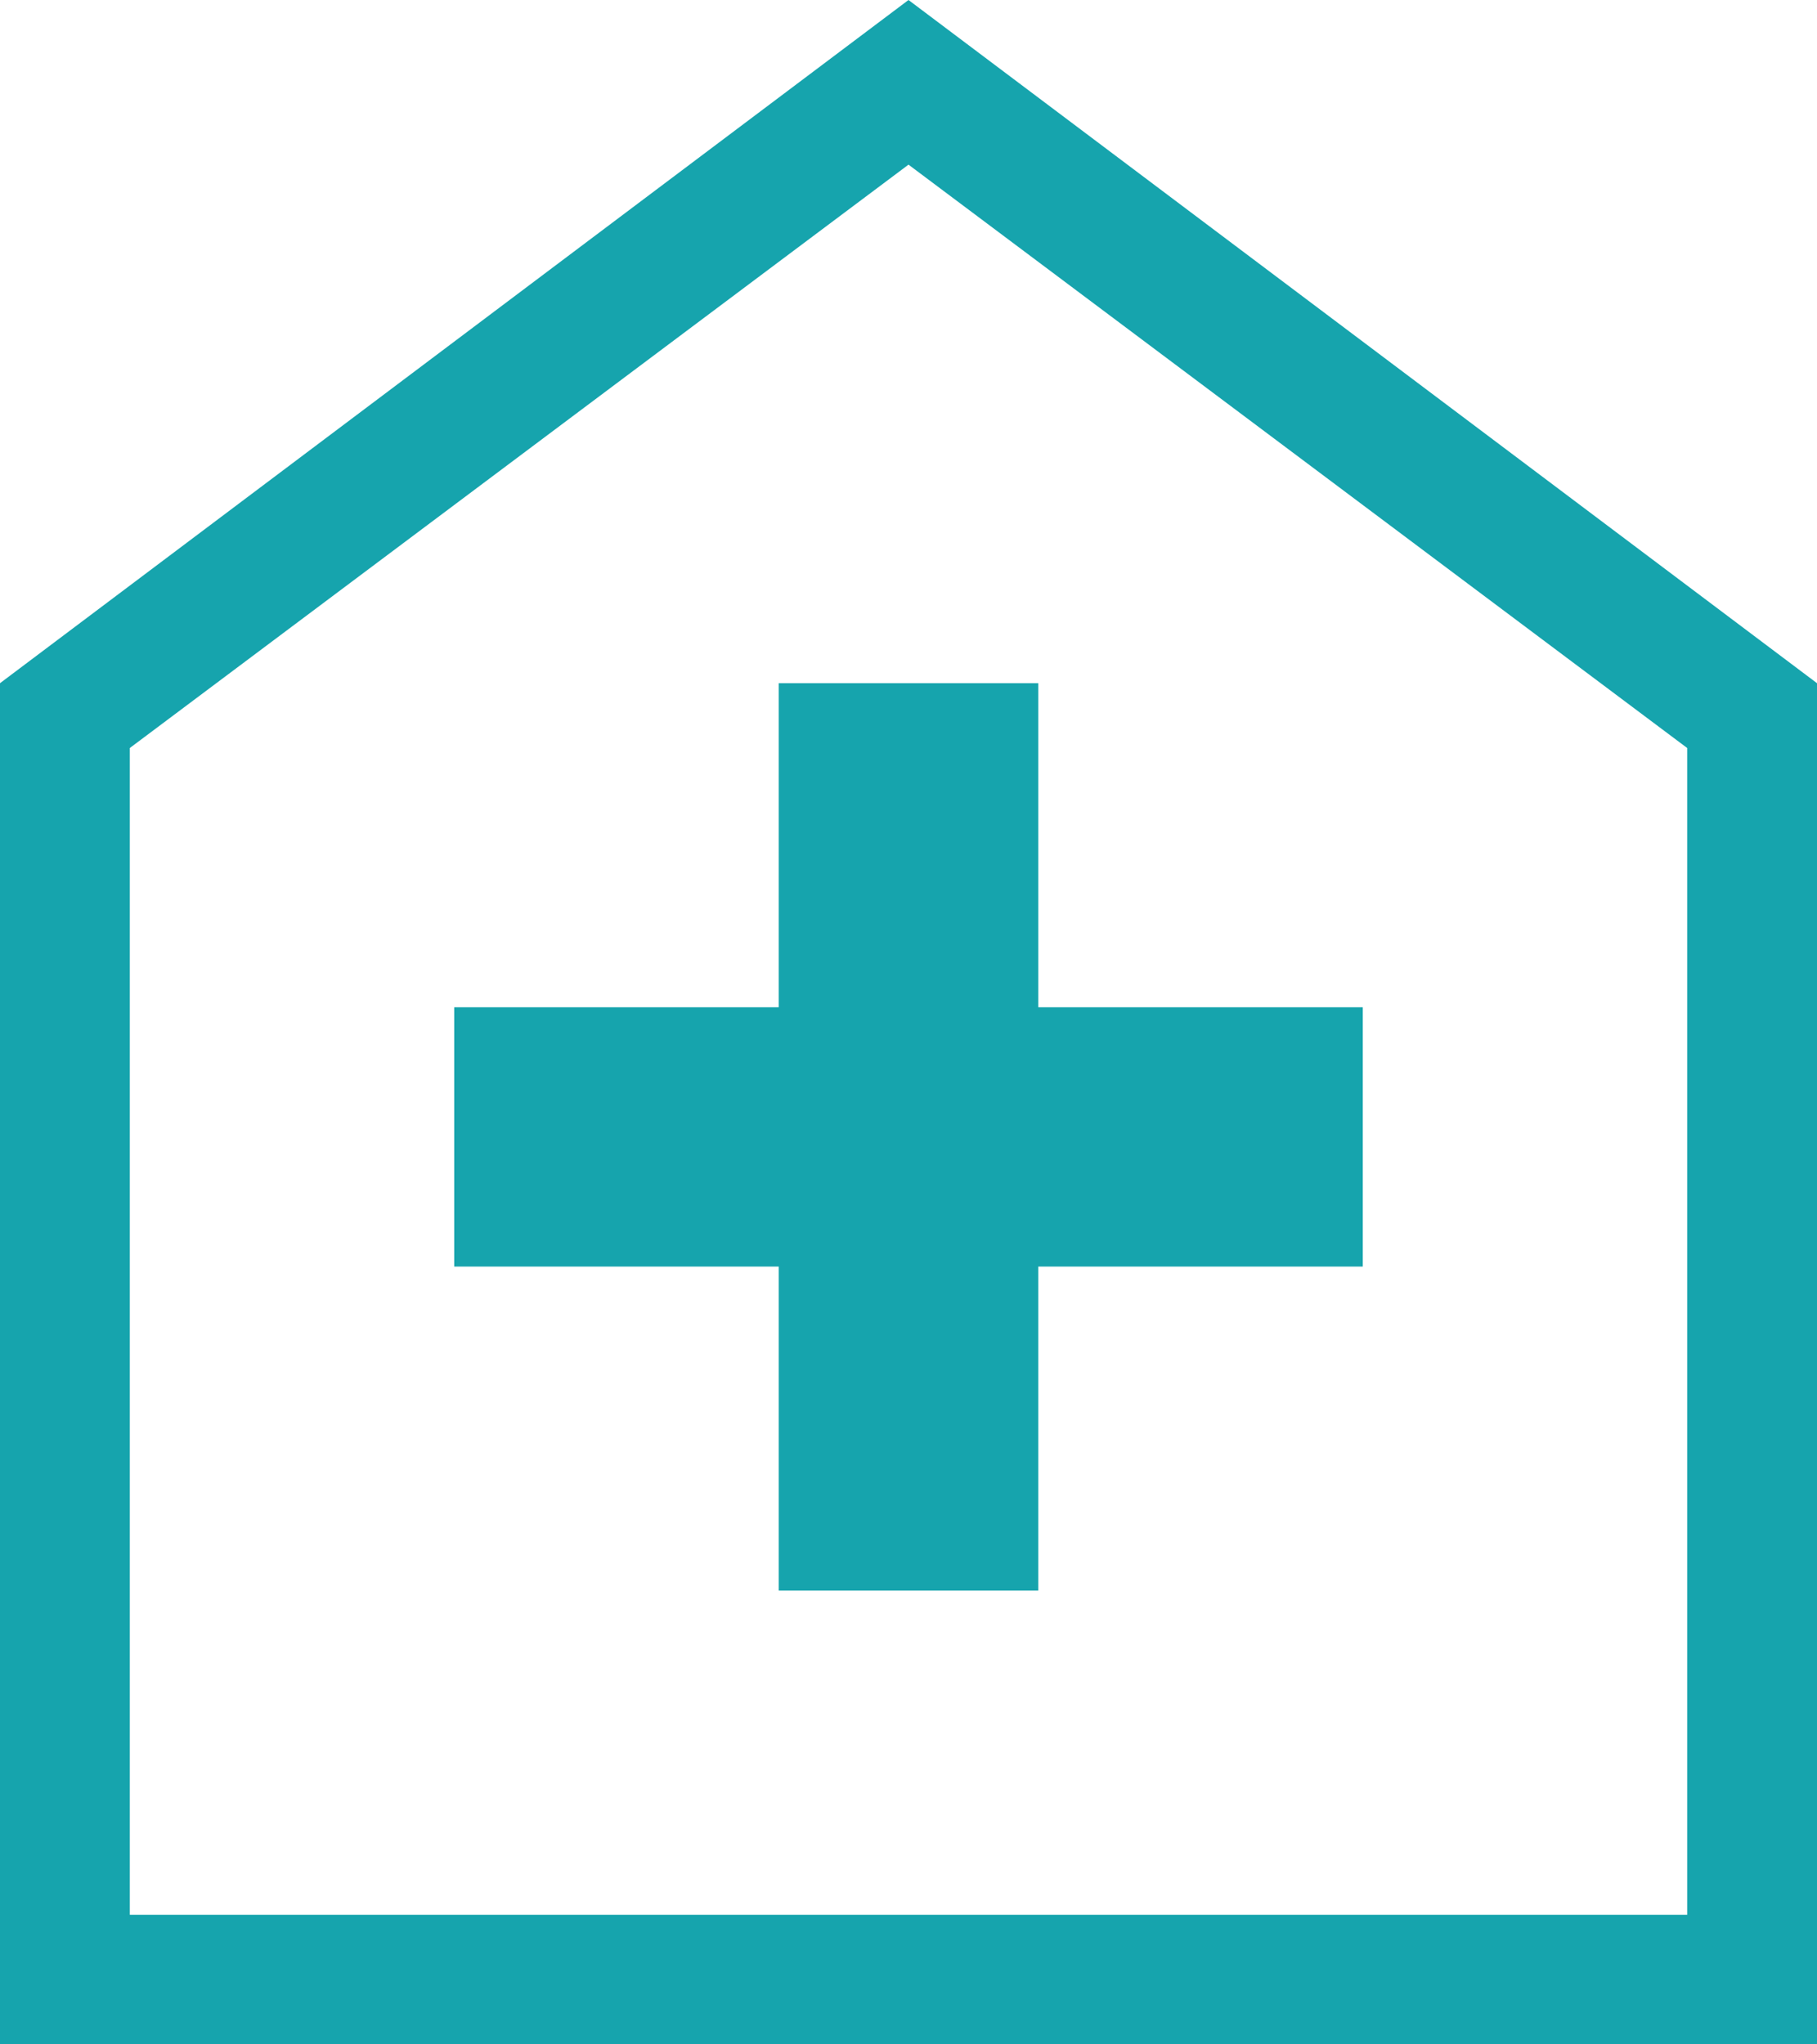<svg width="48" height="54" viewBox="0 0 48 54" fill="none" xmlns="http://www.w3.org/2000/svg">
<path d="M20.571 42.015H27.429V33.455H36V26.606H27.429V18.046H20.571V26.606H12V33.455H20.571V42.015ZM0 54V18.046L24 0L48 18.046V54H0ZM3.429 50.576H44.571V19.758L24 4.349L3.429 19.758V50.576Z" fill="#16A4AD"/>
</svg>
